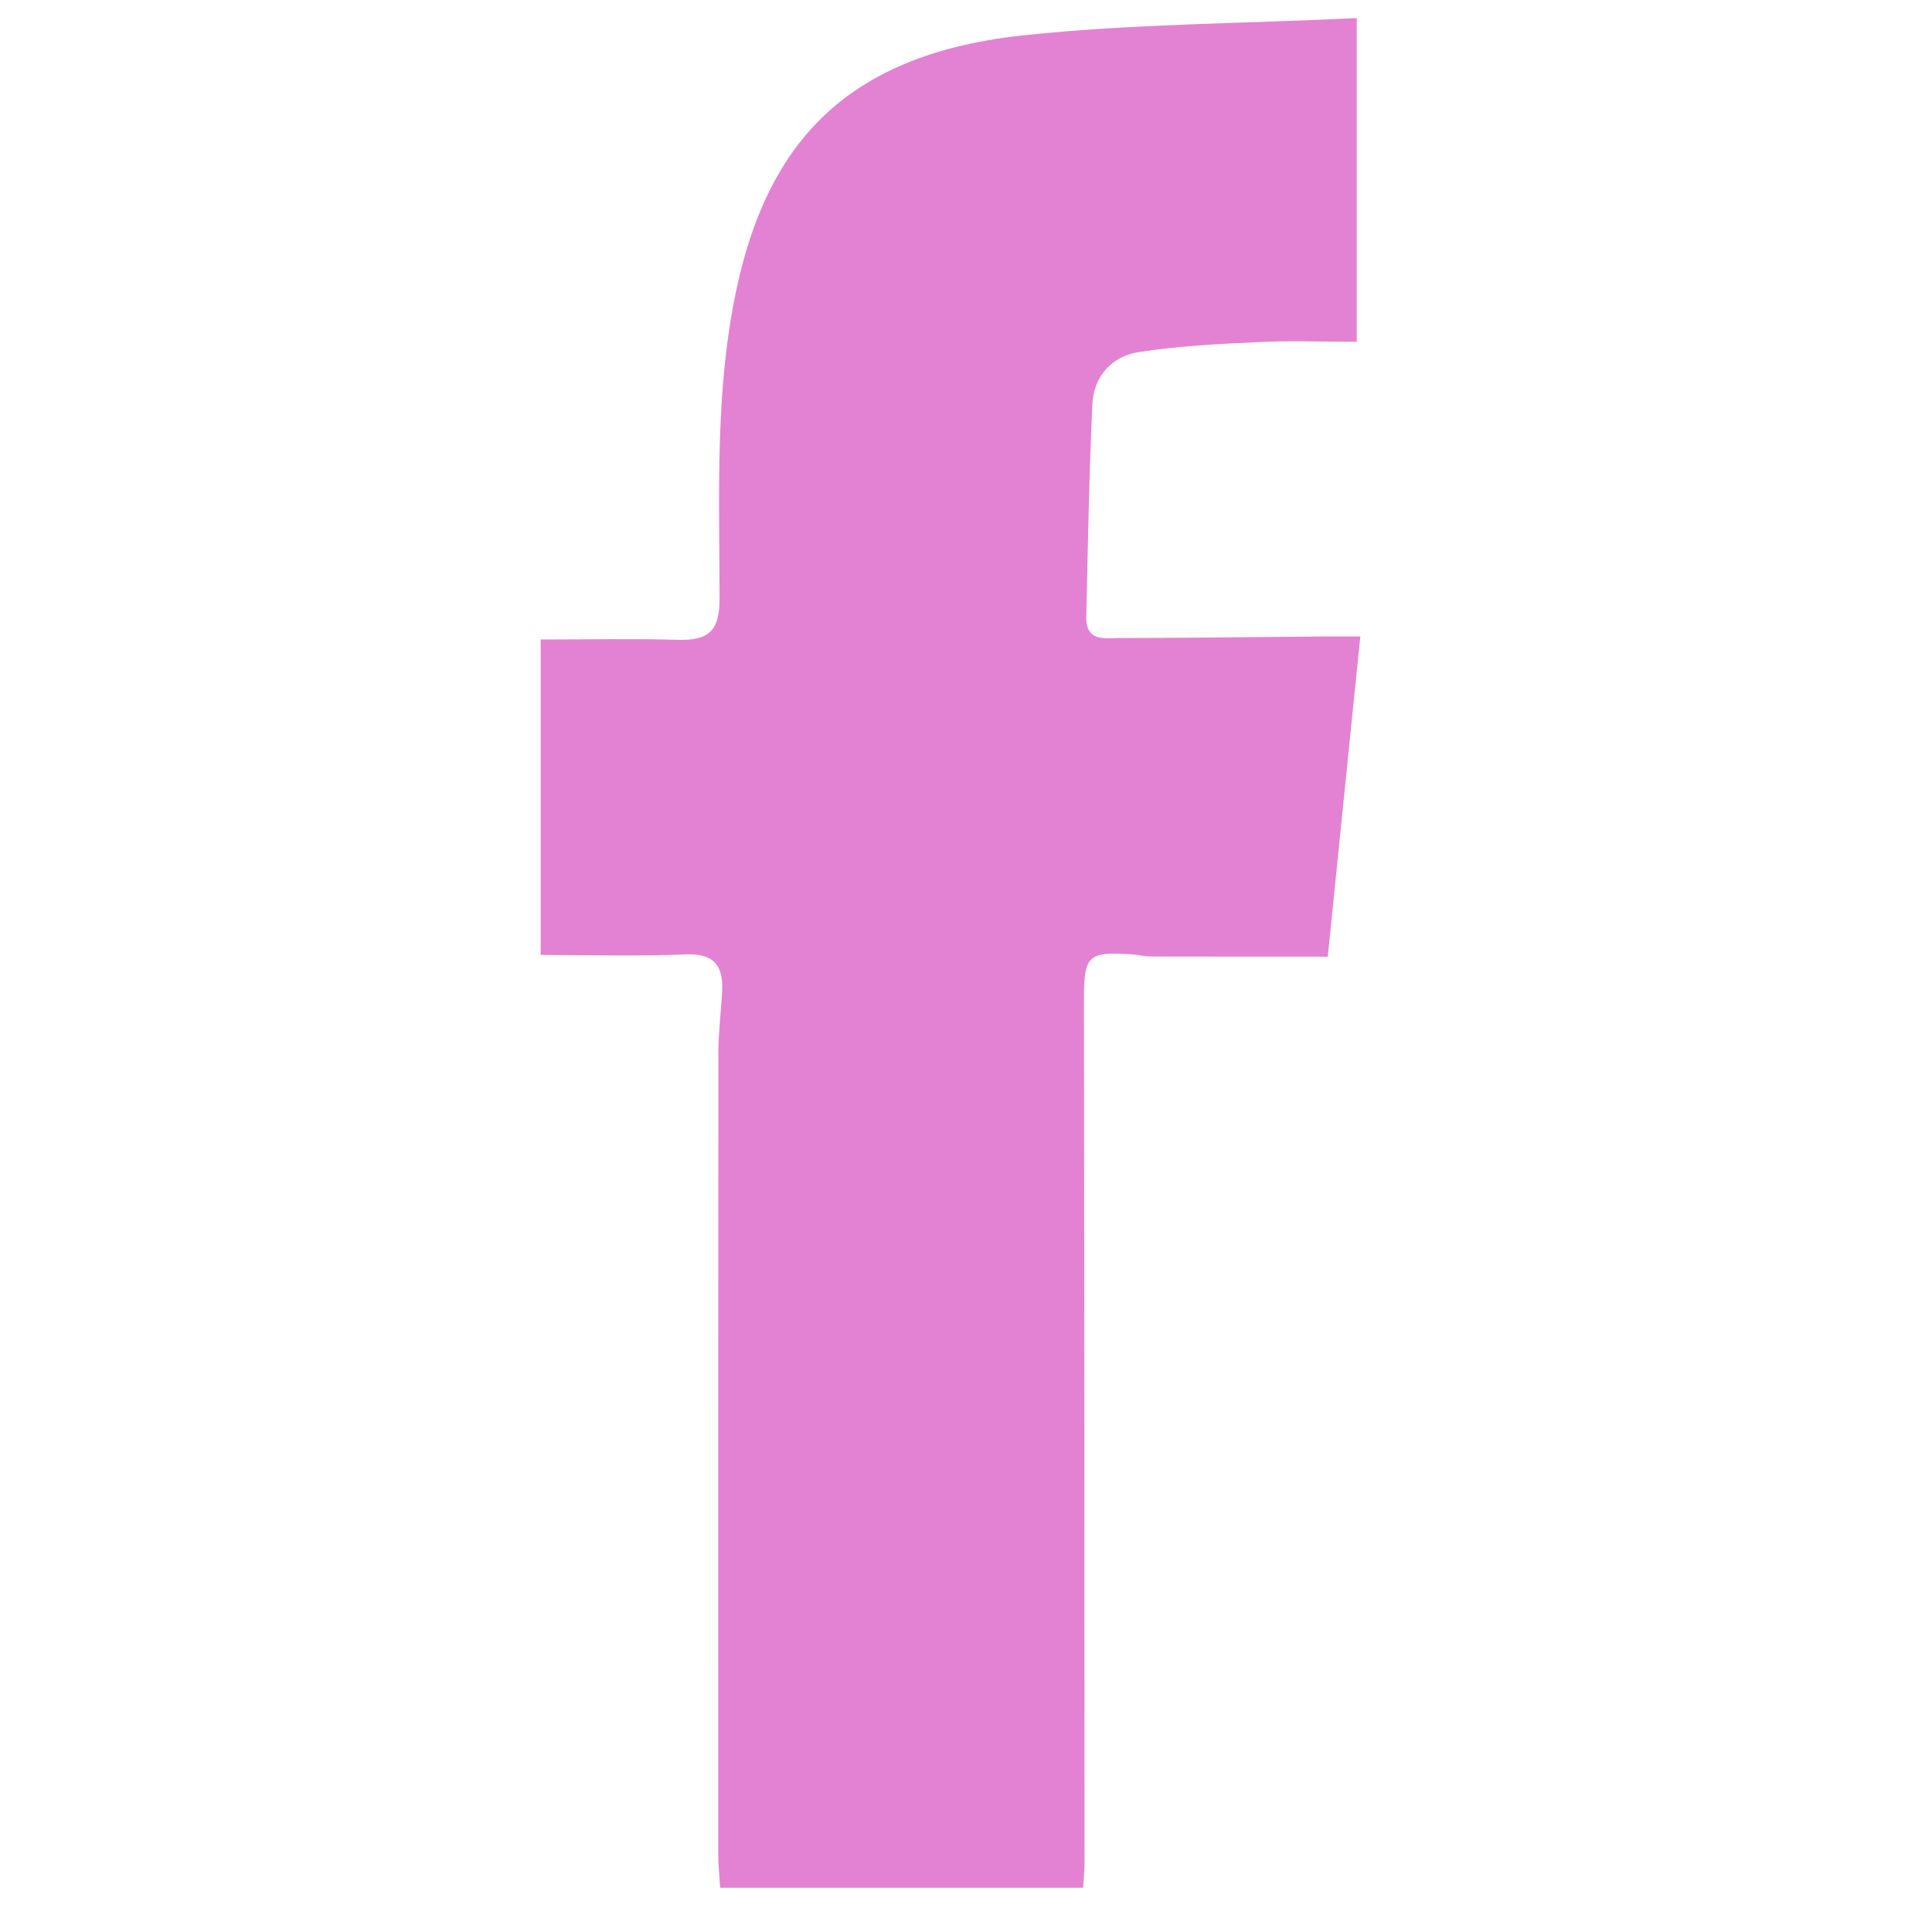 <svg width="31" height="31" viewBox="0 0 31 31" fill="none" xmlns="http://www.w3.org/2000/svg">
<g clip-path="url(#clip0_184_725)">
<path d="M21.827 10.213L21.305 15.35C20.324 15.35 19.402 15.35 18.481 15.348C18.376 15.348 18.273 15.321 18.168 15.314C17.453 15.265 17.392 15.332 17.393 16.042C17.399 20.662 17.402 25.283 17.402 29.904C17.402 30.024 17.389 30.142 17.379 30.29H11.555C11.543 30.091 11.525 29.923 11.525 29.755C11.524 25.467 11.524 21.179 11.527 16.891C11.527 16.561 11.571 16.228 11.587 15.897C11.606 15.493 11.454 15.294 11.003 15.314C10.237 15.346 9.469 15.323 8.675 15.323V10.261C9.457 10.261 10.172 10.246 10.886 10.266C11.366 10.279 11.549 10.126 11.546 9.603C11.544 8.205 11.491 6.79 11.682 5.413C12.076 2.589 13.294 0.9 16.422 0.567C18.171 0.38 19.94 0.38 21.77 0.29V5.484C21.207 5.484 20.703 5.464 20.2 5.489C19.556 5.519 18.91 5.551 18.274 5.649C17.841 5.716 17.549 6.037 17.528 6.486C17.475 7.621 17.456 8.757 17.43 9.892C17.42 10.314 17.746 10.237 17.992 10.237C19.06 10.236 20.127 10.222 21.195 10.213C21.383 10.212 21.571 10.213 21.827 10.213Z" fill="#E382D3"/>
</g>
<defs>
<clipPath id="clip0_184_725">
<rect width="30" height="30" fill="white" transform="translate(0.25 0.29)"/>
</clipPath>
</defs>
</svg>
